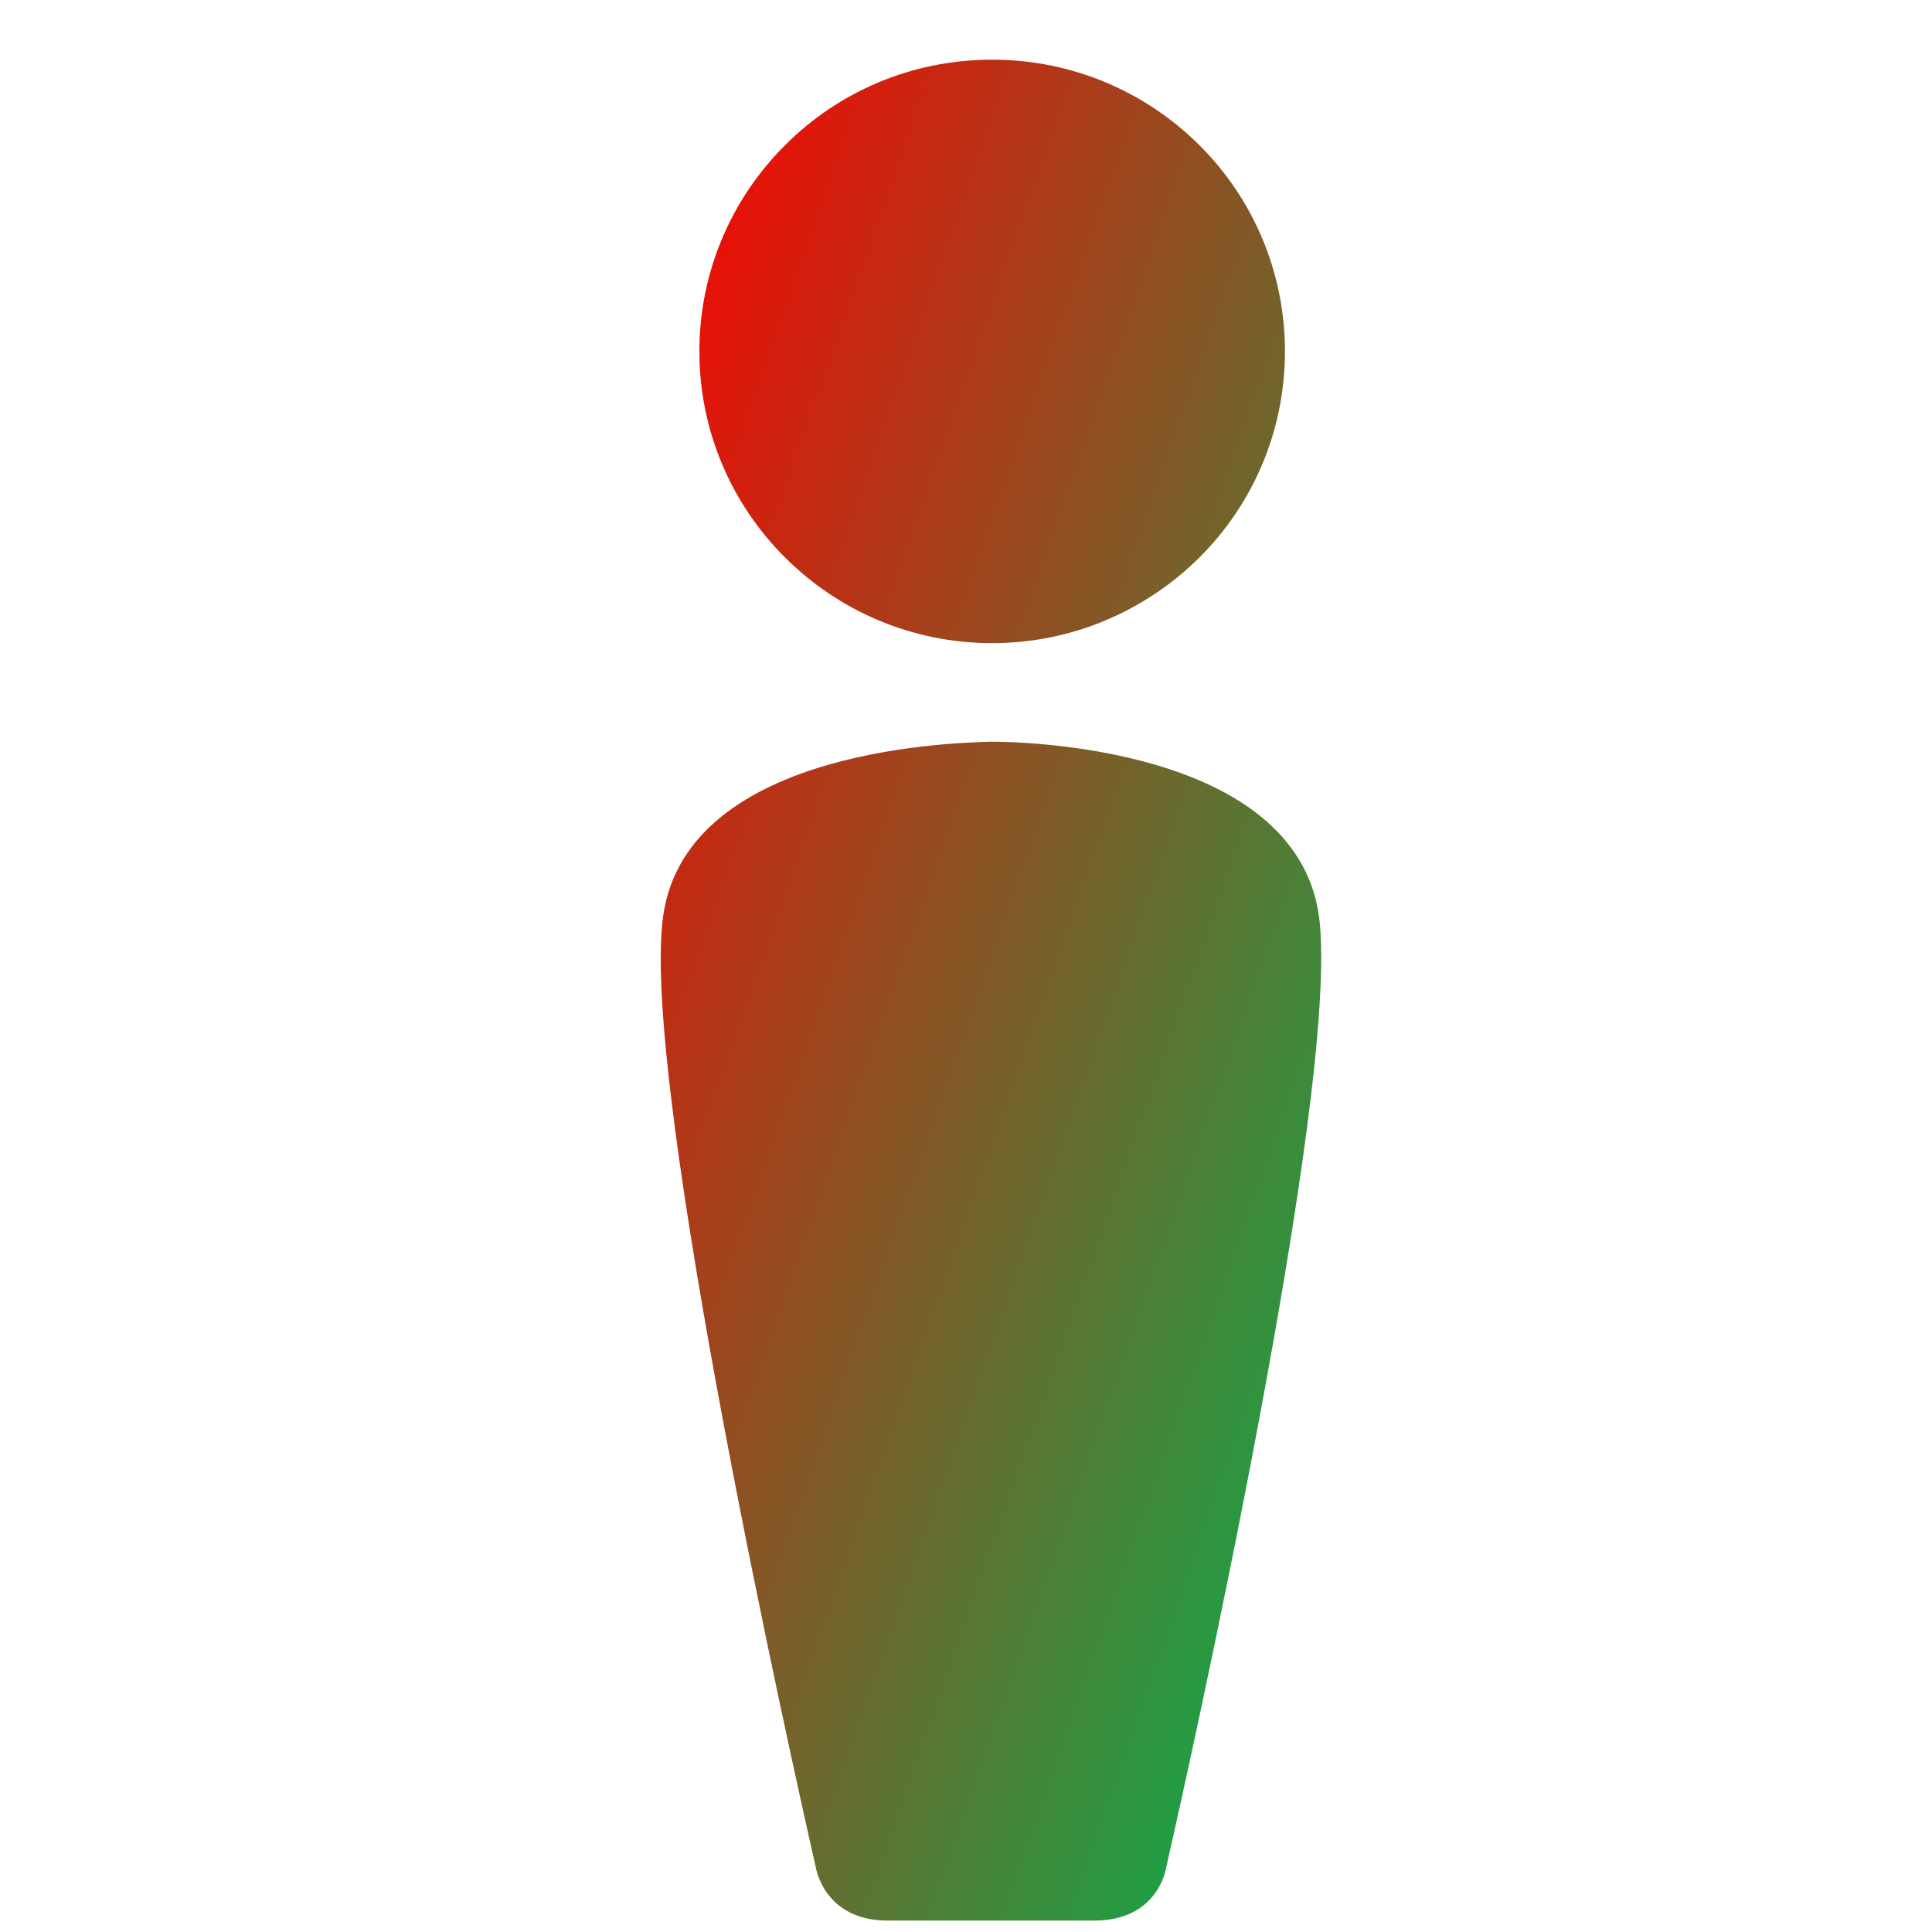 <svg xmlns="http://www.w3.org/2000/svg" xmlns:xlink="http://www.w3.org/1999/xlink" width="64" height="64" viewBox="0 0 64 64" version="1.1"><defs><linearGradient id="linear0" x1="100%" x2="0%" y1="100%" y2="0%"><stop offset="0%" style="stop-color:#00b54e; stop-opacity:1"/><stop offset="100%" style="stop-color:#ff0000; stop-opacity:1"/></linearGradient></defs><g id="surface1"><path style=" stroke:none;fill-rule:nonzero;fill:url(#linear0);" d="M 27.977 55.332 C 27.598 55.461 27.219 55.594 26.844 55.707 C 27.219 55.594 27.613 55.461 27.977 55.332 "/><path style=" stroke:none;fill-rule:nonzero;fill:url(#linear0);" d="M 32.867 1.977 C 30.184 1.977 27.762 3.051 26.012 4.805 C 24.254 6.551 23.168 8.977 23.168 11.637 C 23.168 14.305 24.254 16.727 26.012 18.473 C 27.762 20.219 30.184 21.305 32.867 21.305 C 35.539 21.305 37.965 20.219 39.727 18.473 C 41.484 16.727 42.566 14.305 42.566 11.637 C 42.566 8.977 41.484 6.551 39.727 4.805 C 37.965 3.051 35.539 1.977 32.867 1.977 M 32.785 24.57 C 32.074 24.609 22.781 24.664 21.969 30.336 C 21.914 30.727 21.887 31.203 21.887 31.746 C 21.887 39.461 27.02 61.836 27.02 61.836 C 27.02 61.836 27.273 63.621 29.406 63.621 L 36.254 63.621 C 38.398 63.621 38.637 61.848 38.637 61.836 C 38.637 61.836 43.766 39.461 43.766 31.746 C 43.766 31.203 43.746 30.727 43.691 30.336 C 42.883 24.664 33.586 24.57 32.875 24.57 L 32.785 24.57 "/></g></svg>
